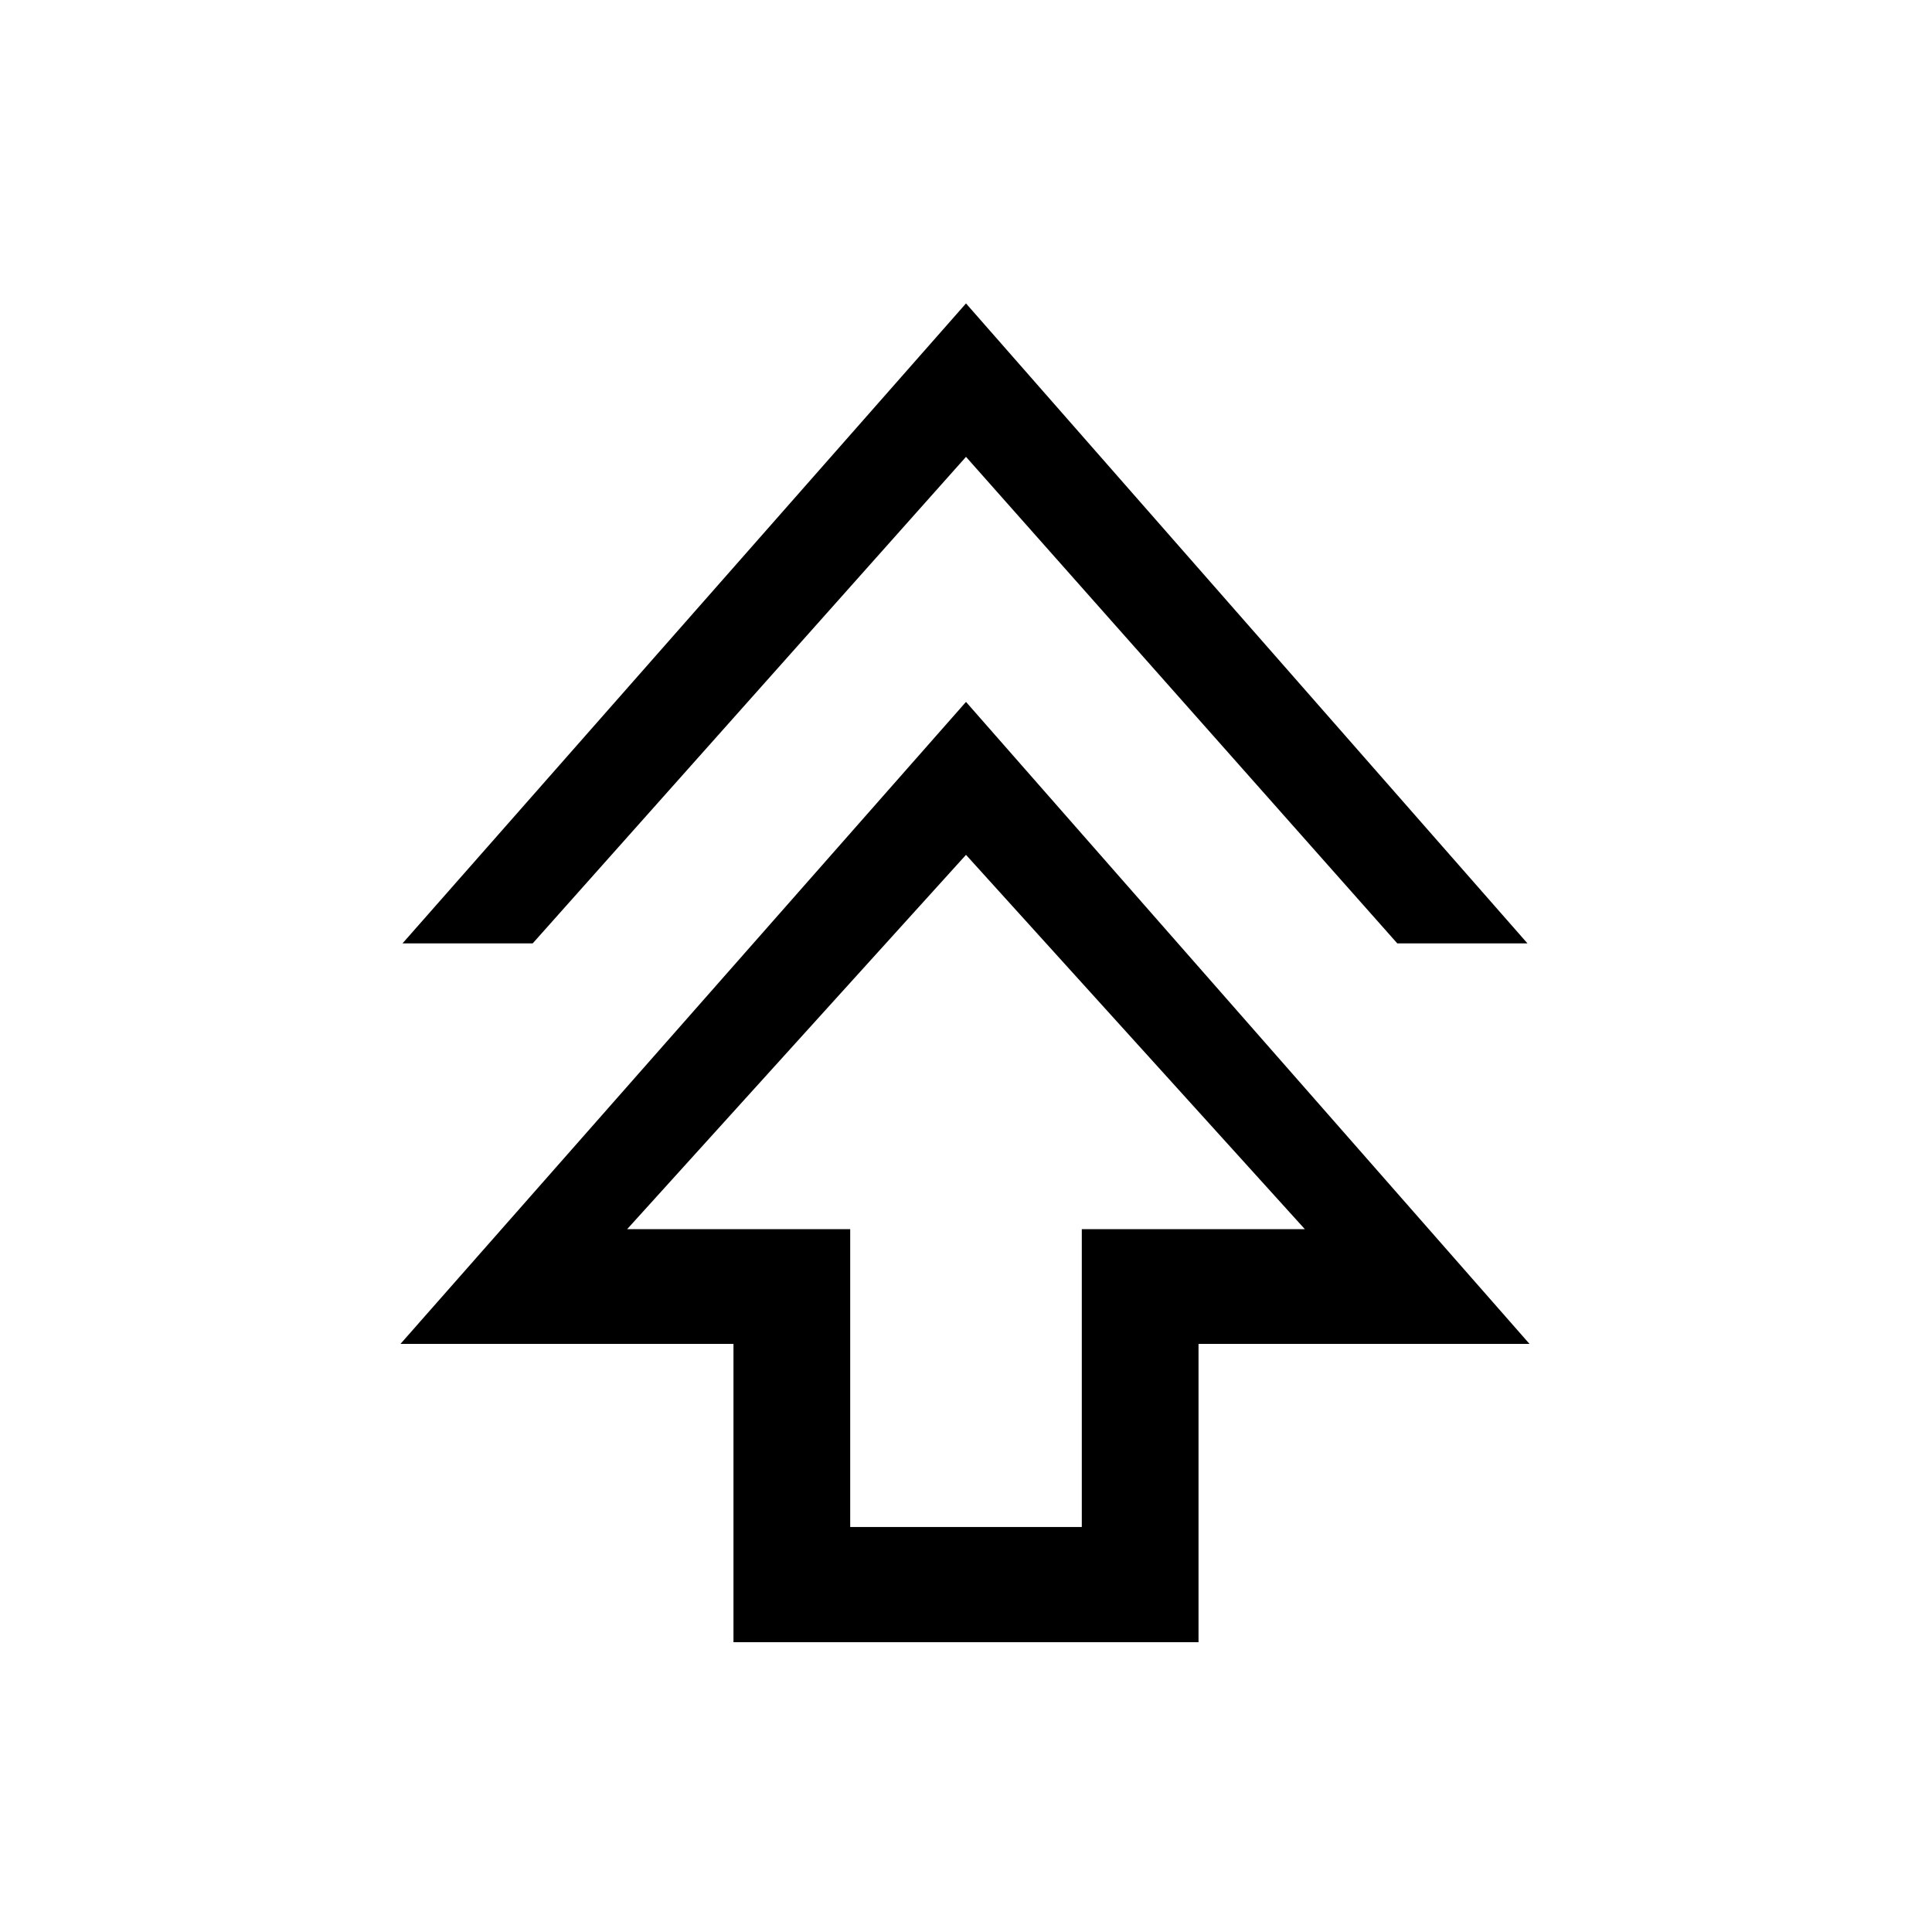 <svg xmlns="http://www.w3.org/2000/svg" height="20" viewBox="0 -960 960 960" width="20"><path d="M364.46-144v-148.23H199l281-319 280 319H595.54V-144H364.46Zm58-57.23h115.08v-148h110.84L480-535.23l-168.38 186h110.84v148ZM200-491.23l280-318 279 318h-64.69L480-733 264.69-491.23H200Zm280 142Z"/></svg>